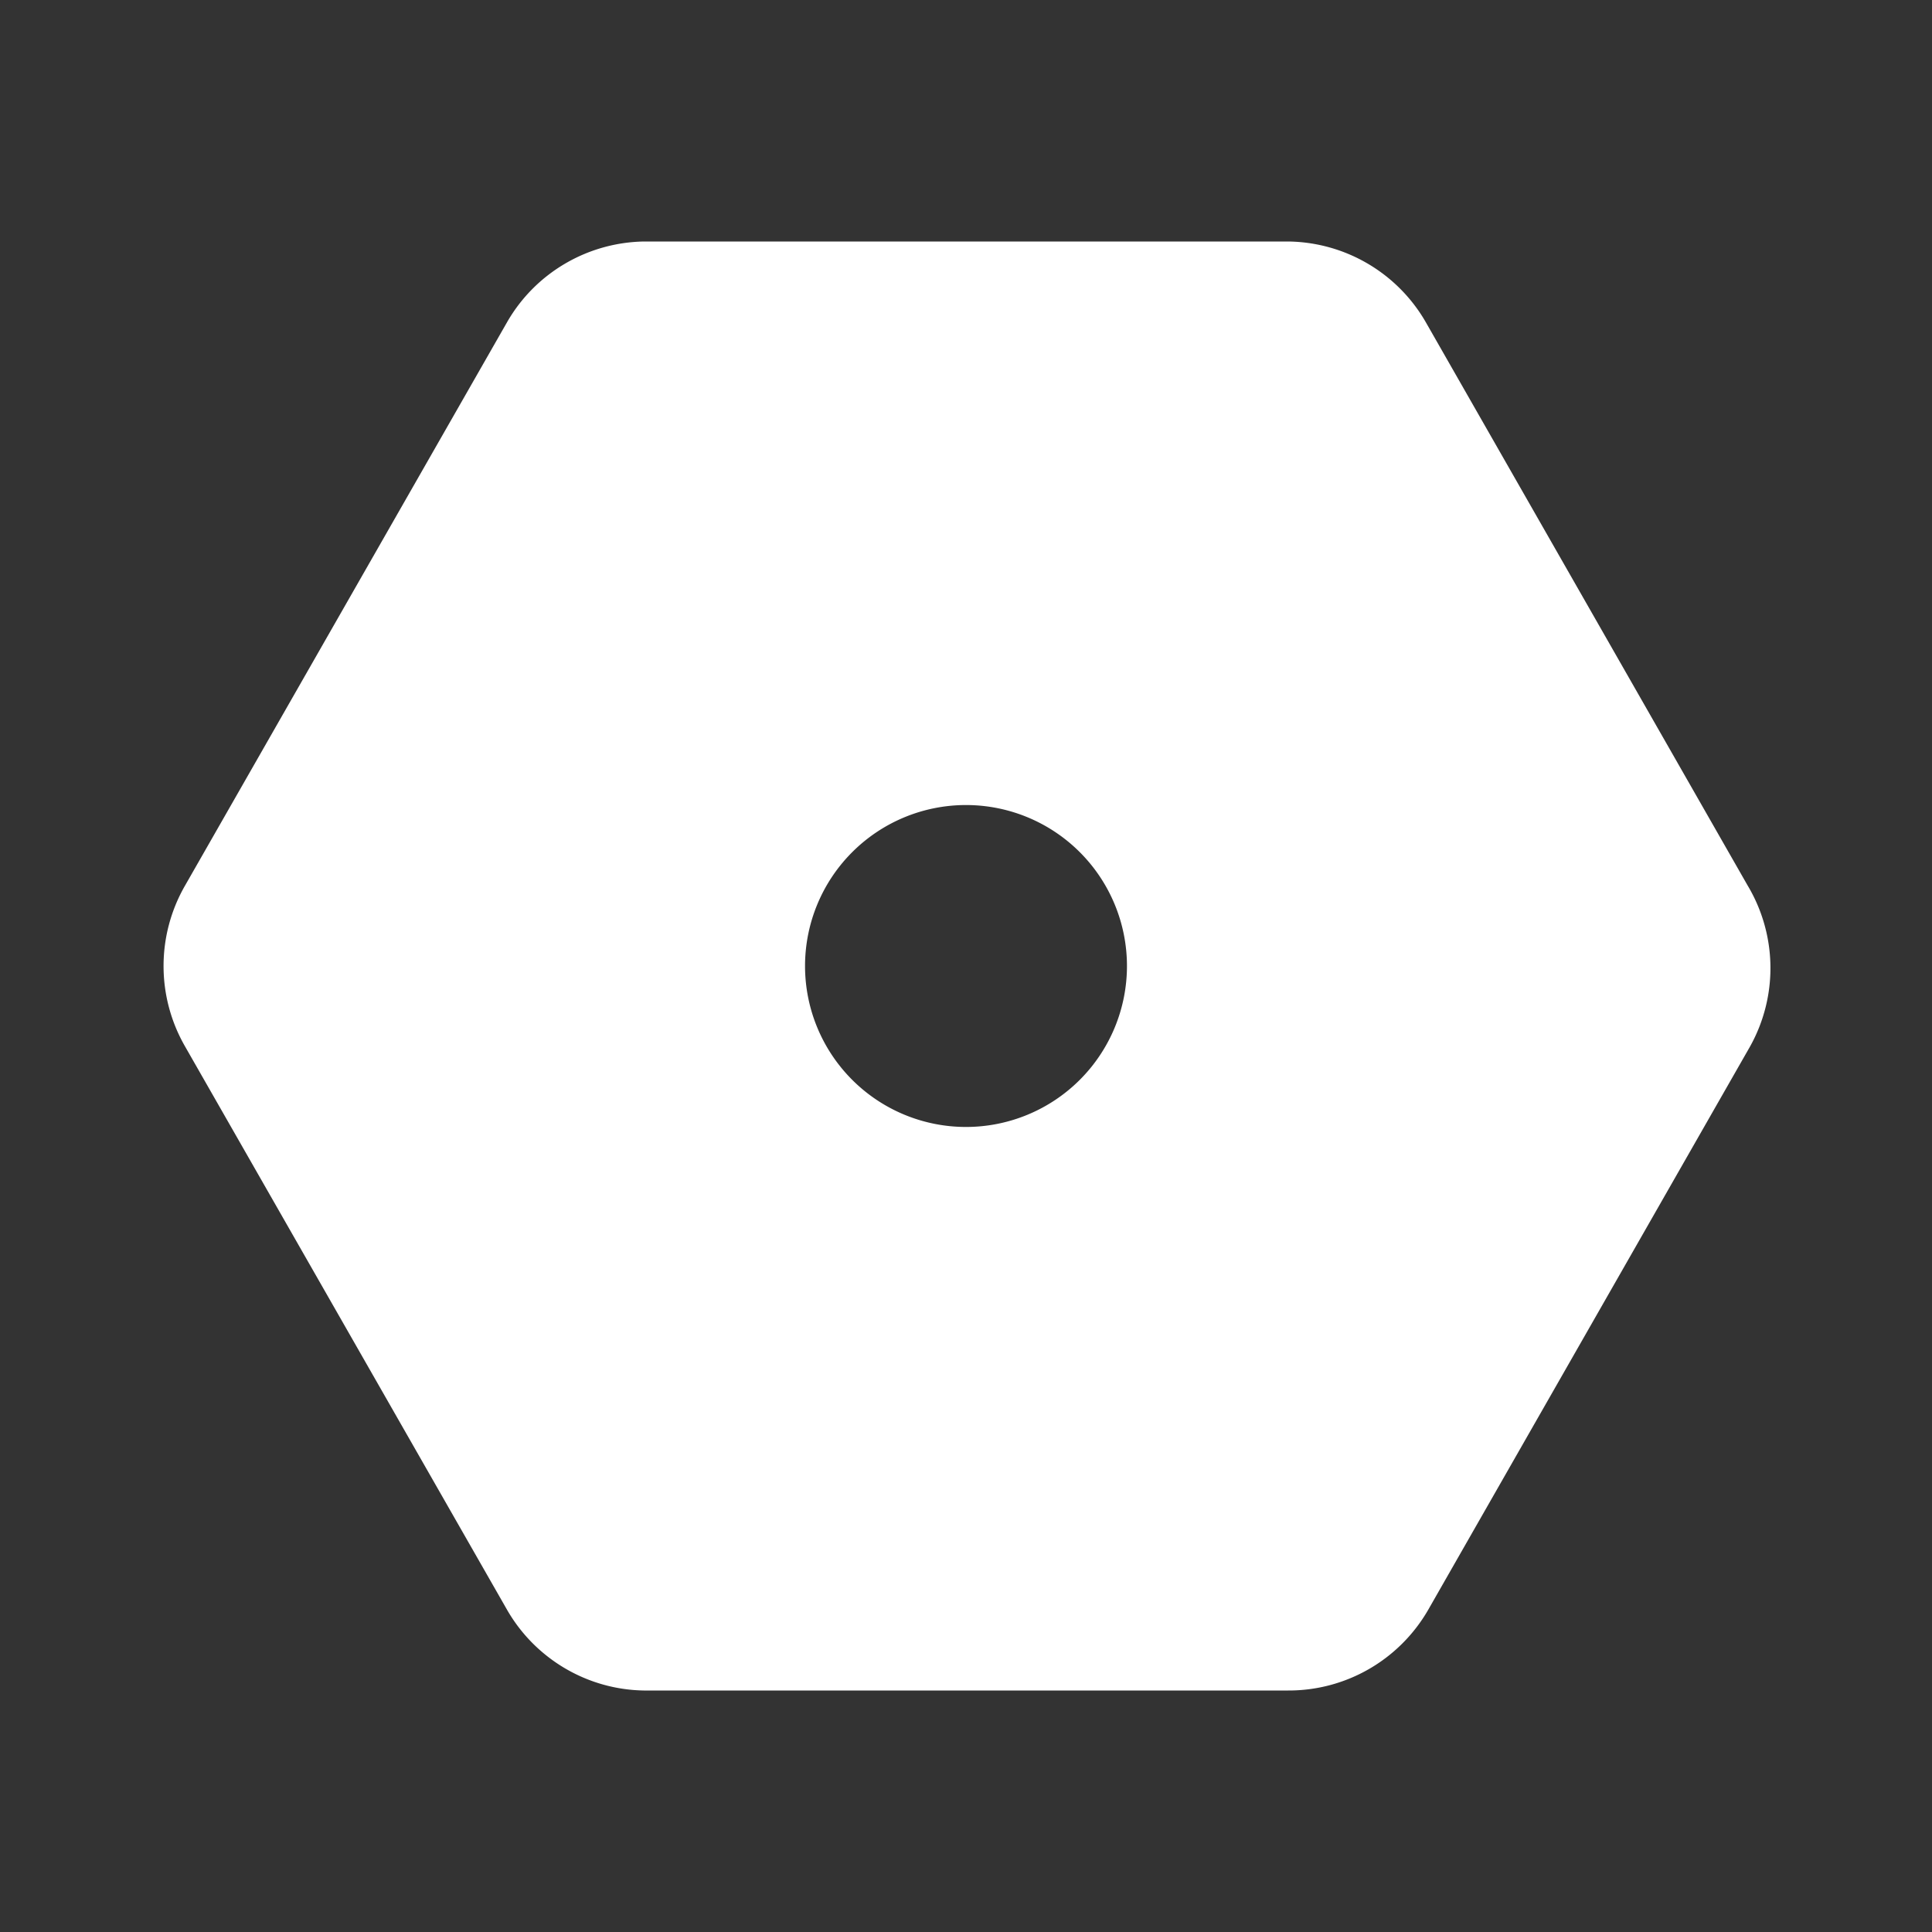 <svg width="16" height="16" viewBox="0 0 16 16" xmlns="http://www.w3.org/2000/svg">
    <rect x="0" y="0" width="16" height="16" fill="#333333" stroke="none"/>
    <g fill="none" fill-rule="evenodd">
        <path d="M0 0h16v16H0z"/>
        <path d="m14.473 7.333-2.666-4.666A1.333 1.333 0 0 0 10.667 2H5.333c-.468.008-.899.26-1.133.667L1.533 7.333c-.238.413-.238.921 0 1.334L4.2 13.333c.234.406.665.66 1.133.667h5.334c.478.002.92-.252 1.16-.667l2.666-4.666a1.333 1.333 0 0 0-.02-1.334zM8 9.333a1.333 1.333 0 1 1 0-2.666 1.333 1.333 0 0 1 0 2.666z" fill="#FFF" fill-rule="nonzero"/>
    </g>
</svg>
